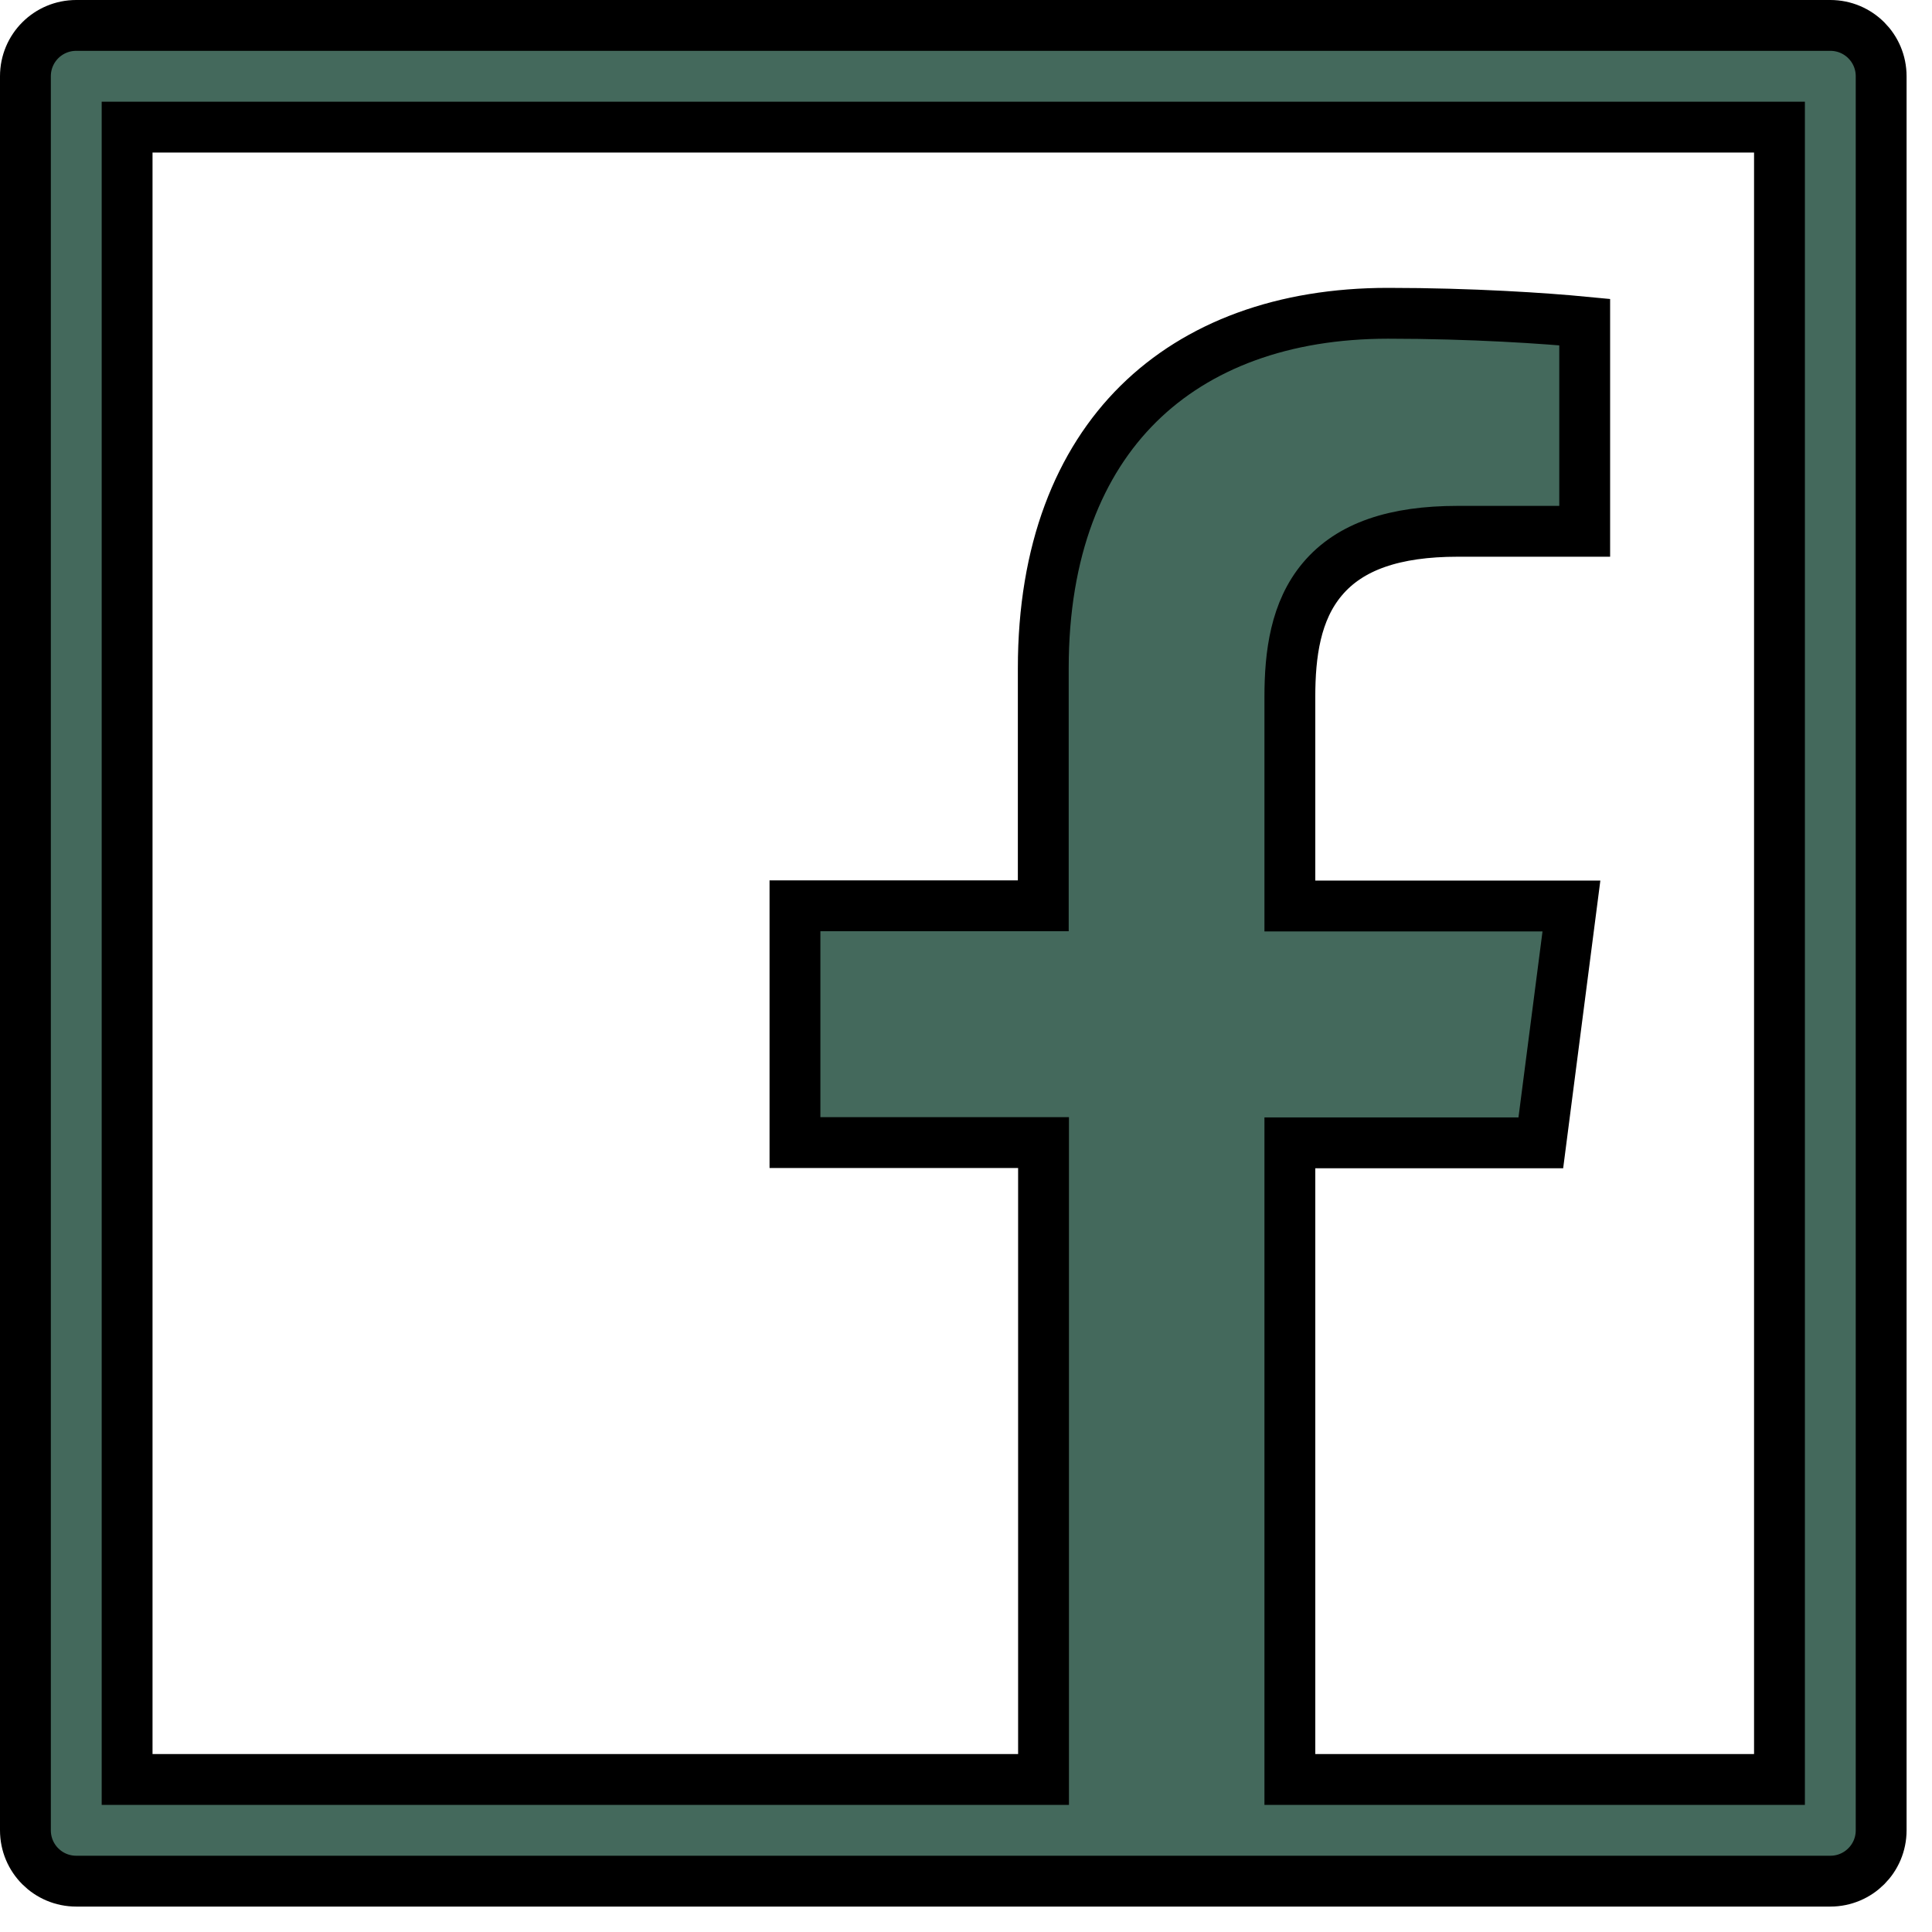 <svg width="38" height="38" viewBox="0 0 38 38" fill="none" xmlns="http://www.w3.org/2000/svg">
<path d="M34.5 35H35V34.5V3V2.5H34.5H3H2.5V3V34.5V35H3H20.025H20.525V34.5V22.973V22.473H20.025H15.636V17.816H20.02H20.52V17.316V13.144C20.52 10.826 21.226 9.095 22.391 7.943C23.558 6.79 25.241 6.162 27.3 6.162C28.948 6.162 30.403 6.261 31.169 6.335V10.45H28.673C27.433 10.45 26.553 10.744 26.009 11.391C25.481 12.018 25.37 12.865 25.37 13.706V17.32V17.82H25.87H30.908L30.306 22.478H25.87H25.37V22.978V34.5V35H25.87H34.5ZM1.5 0.5H36C36.553 0.5 37 0.946 37 1.5V36C37 36.553 36.553 37 36 37H1.5C0.946 37 0.5 36.553 0.5 36V1.5C0.5 0.946 0.946 0.5 1.5 0.5Z" fill="#44695C" stroke="black"/>
</svg>
